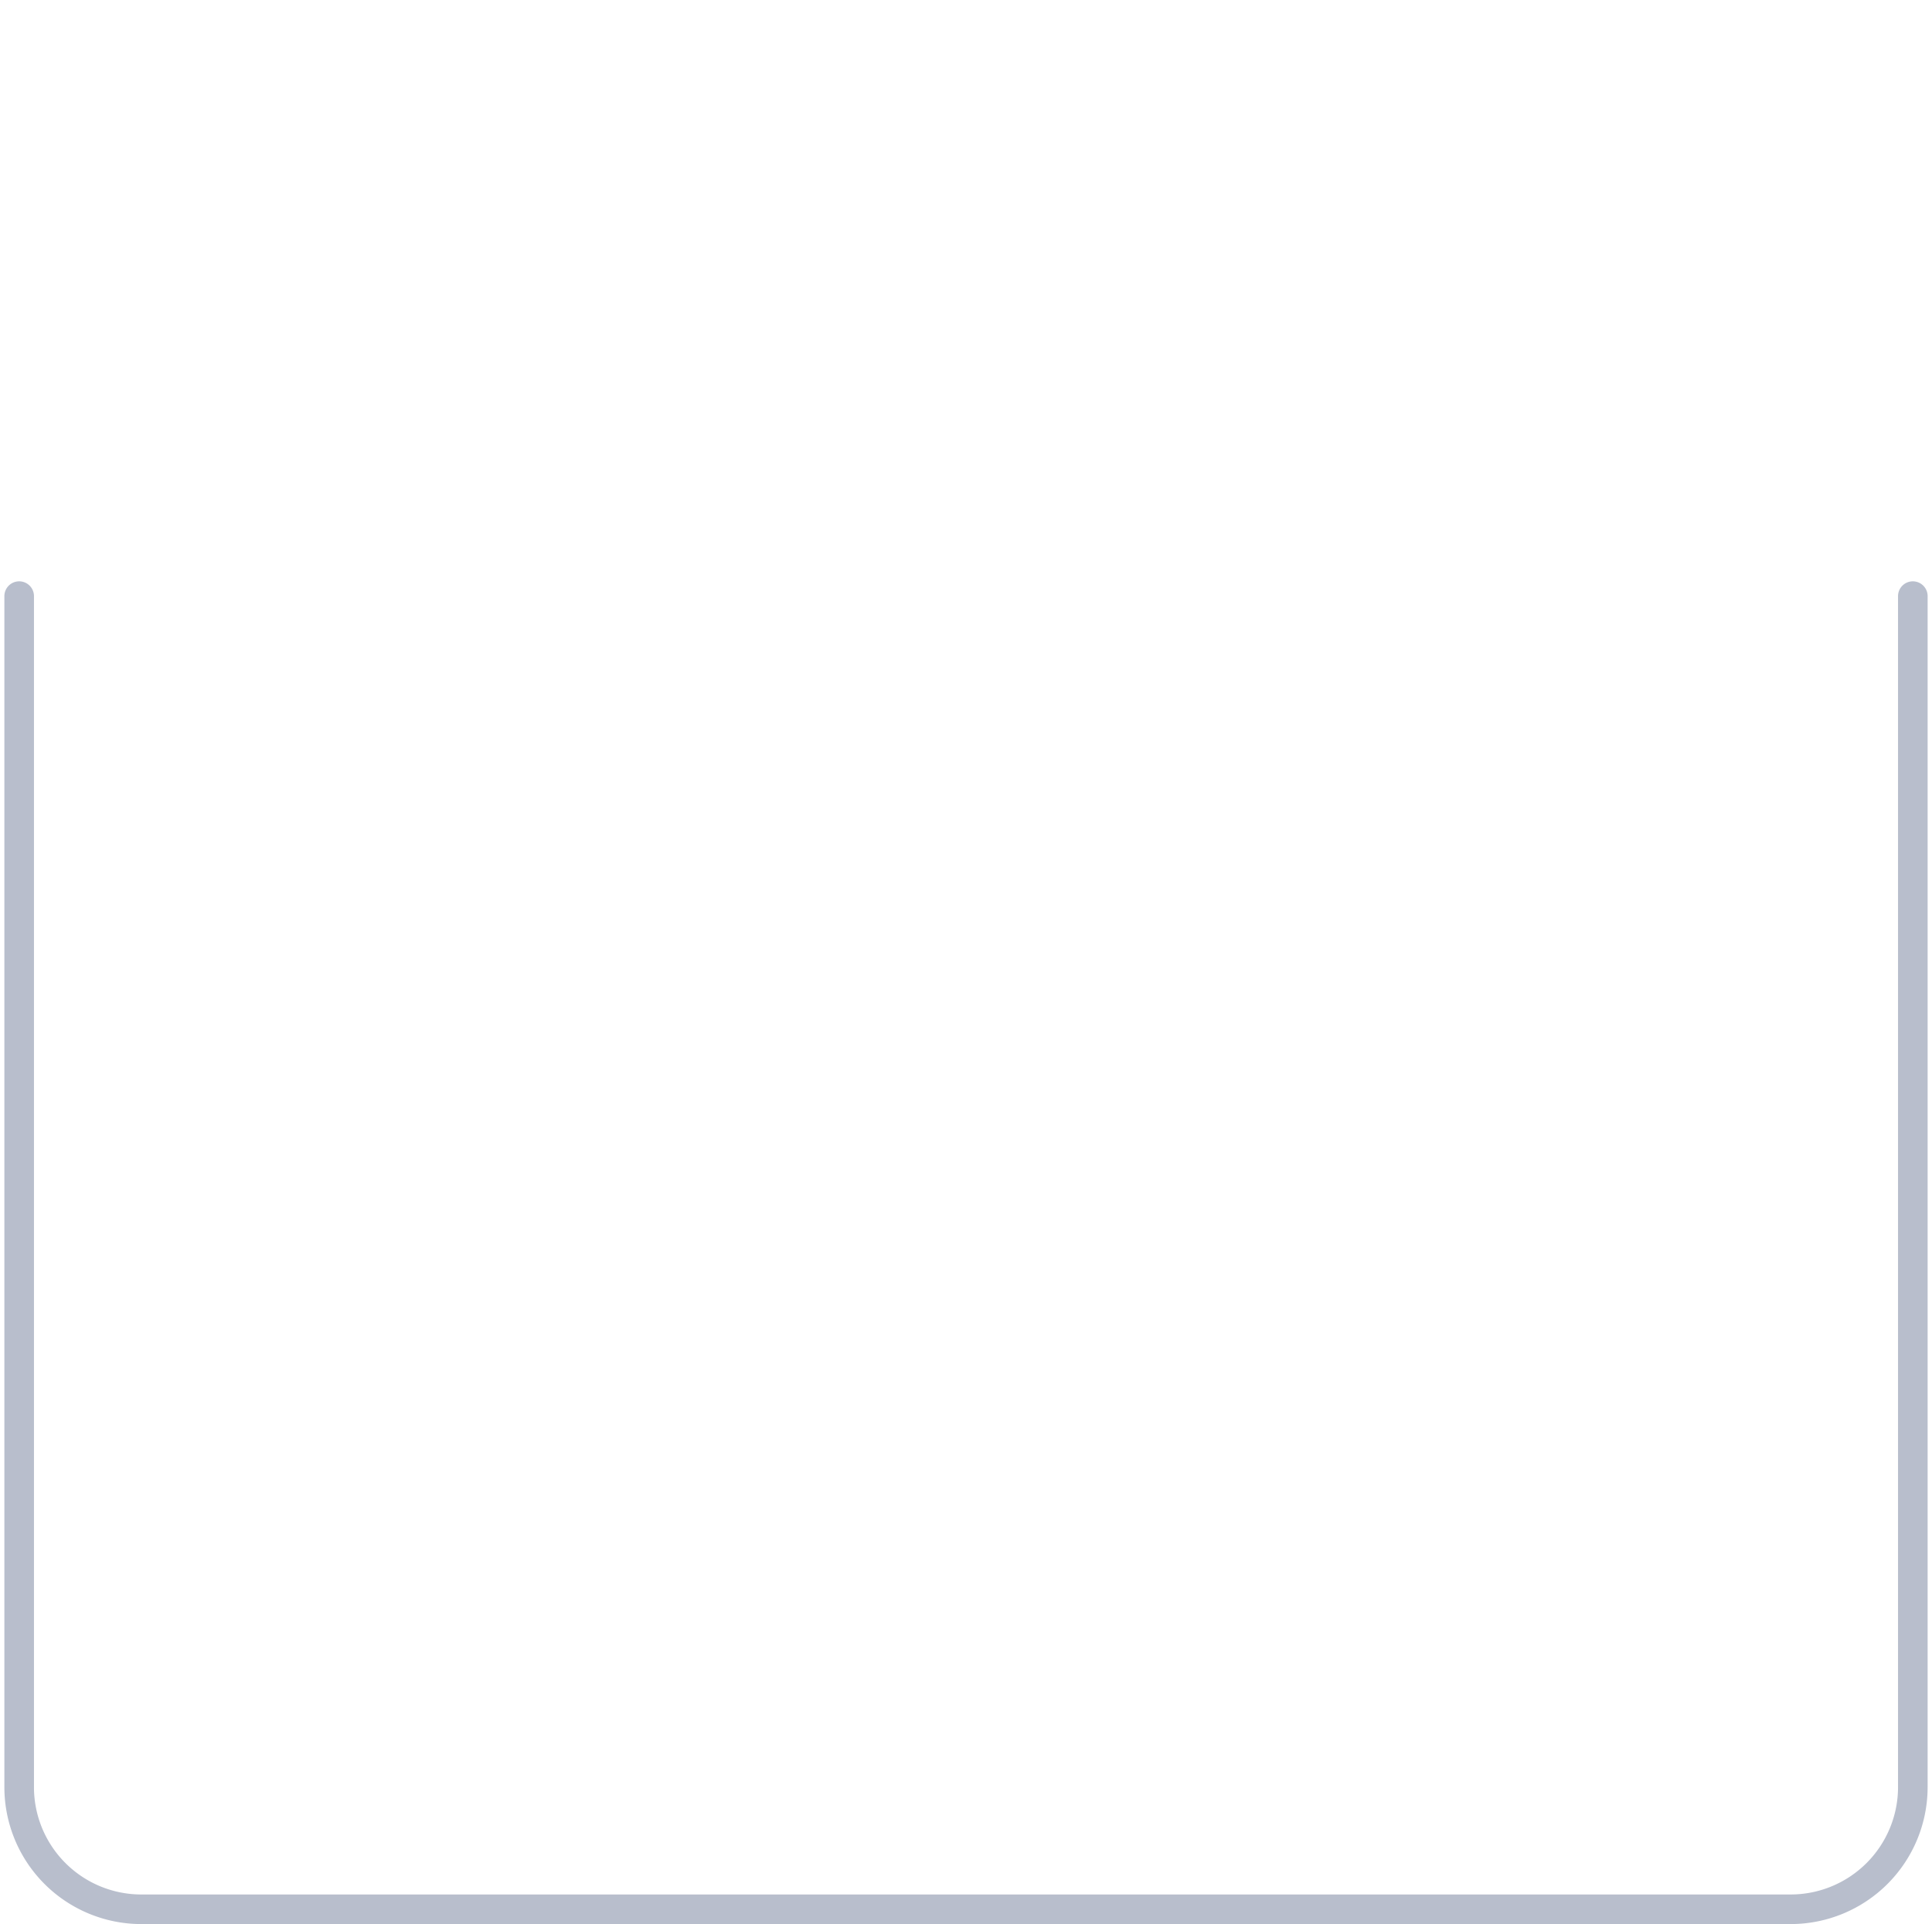 <svg xmlns="http://www.w3.org/2000/svg" class="svg-general" width="65.296" height="65.037" viewBox="0 0 65.296 65.037">
  <g id="email" transform="translate(-944.867 -909.921)">
    <path id="Tracé_8464" data-name="Tracé 8464" d="M1009.515,930.071v40.258a4.13,4.13,0,0,1-4.129,4.129H949.644a4.129,4.129,0,0,1-4.129-4.129V930.071" fill="none" stroke="#b8becc" stroke-linecap="round" stroke-miterlimit="10" stroke-width="1"/>
    <line id="Ligne_681" data-name="Ligne 681" x1="6.151" y2="3.917" transform="translate(945.557 926.096)" fill="none" stroke="" stroke-linecap="round" stroke-miterlimit="10" stroke-width="1"/>
    <path id="Tracé_8465" data-name="Tracé 8465" d="M988.373,916.654l-8.756-5.544a3.989,3.989,0,0,0-4.373,0l-8.7,5.541" fill="none" stroke="" stroke-linecap="round" stroke-miterlimit="10" stroke-width="1"/>
    <line id="Ligne_682" data-name="Ligne 682" x1="6.15" y1="3.894" transform="translate(1003.322 926.119)" fill="none" stroke="" stroke-linecap="round" stroke-miterlimit="10" stroke-width="1"/>
    <path id="Tracé_8466" data-name="Tracé 8466" d="M1009.473,943.531l-29.856,18.9a3.985,3.985,0,0,1-4.373,0l-29.687-18.9" fill="none" stroke="" stroke-linecap="round" stroke-miterlimit="10" stroke-width="1"/>
    <path id="Tracé_8467" data-name="Tracé 8467" d="M951.709,941.425V916.651h51.613v24.774" fill="none" stroke="" stroke-linecap="round" stroke-miterlimit="10" stroke-width="1"/>
    <g id="Groupe_35839" data-name="Groupe 35839">
      <path id="Tracé_8468" data-name="Tracé 8468" d="M980.134,952.187a17.726,17.726,0,0,1-10.729-3.1c-5.387-3.975-6.328-11.9-3.293-17.647a13.6,13.6,0,0,1,14.83-6.663,12.37,12.37,0,0,1,9.887,11.51c0,.166,0,.332.006.5.2,11.855-9.191,7.659-9.191,4.6V931.1" fill="none" stroke="" stroke-linecap="round" stroke-miterlimit="10" stroke-width="1"/>
      <path id="Tracé_8469" data-name="Tracé 8469" d="M980.641,931.885a7.53,7.53,0,0,0-5.144.221c-3.2,1.476-4.466,5.443-3.6,8.54a5.125,5.125,0,0,0,3.306,3.523c3.311,1.019,5.2-.8,6.146-3.068" fill="none" stroke="" stroke-linecap="round" stroke-miterlimit="10" stroke-width="1"/>
    </g>
  </g>
</svg>
